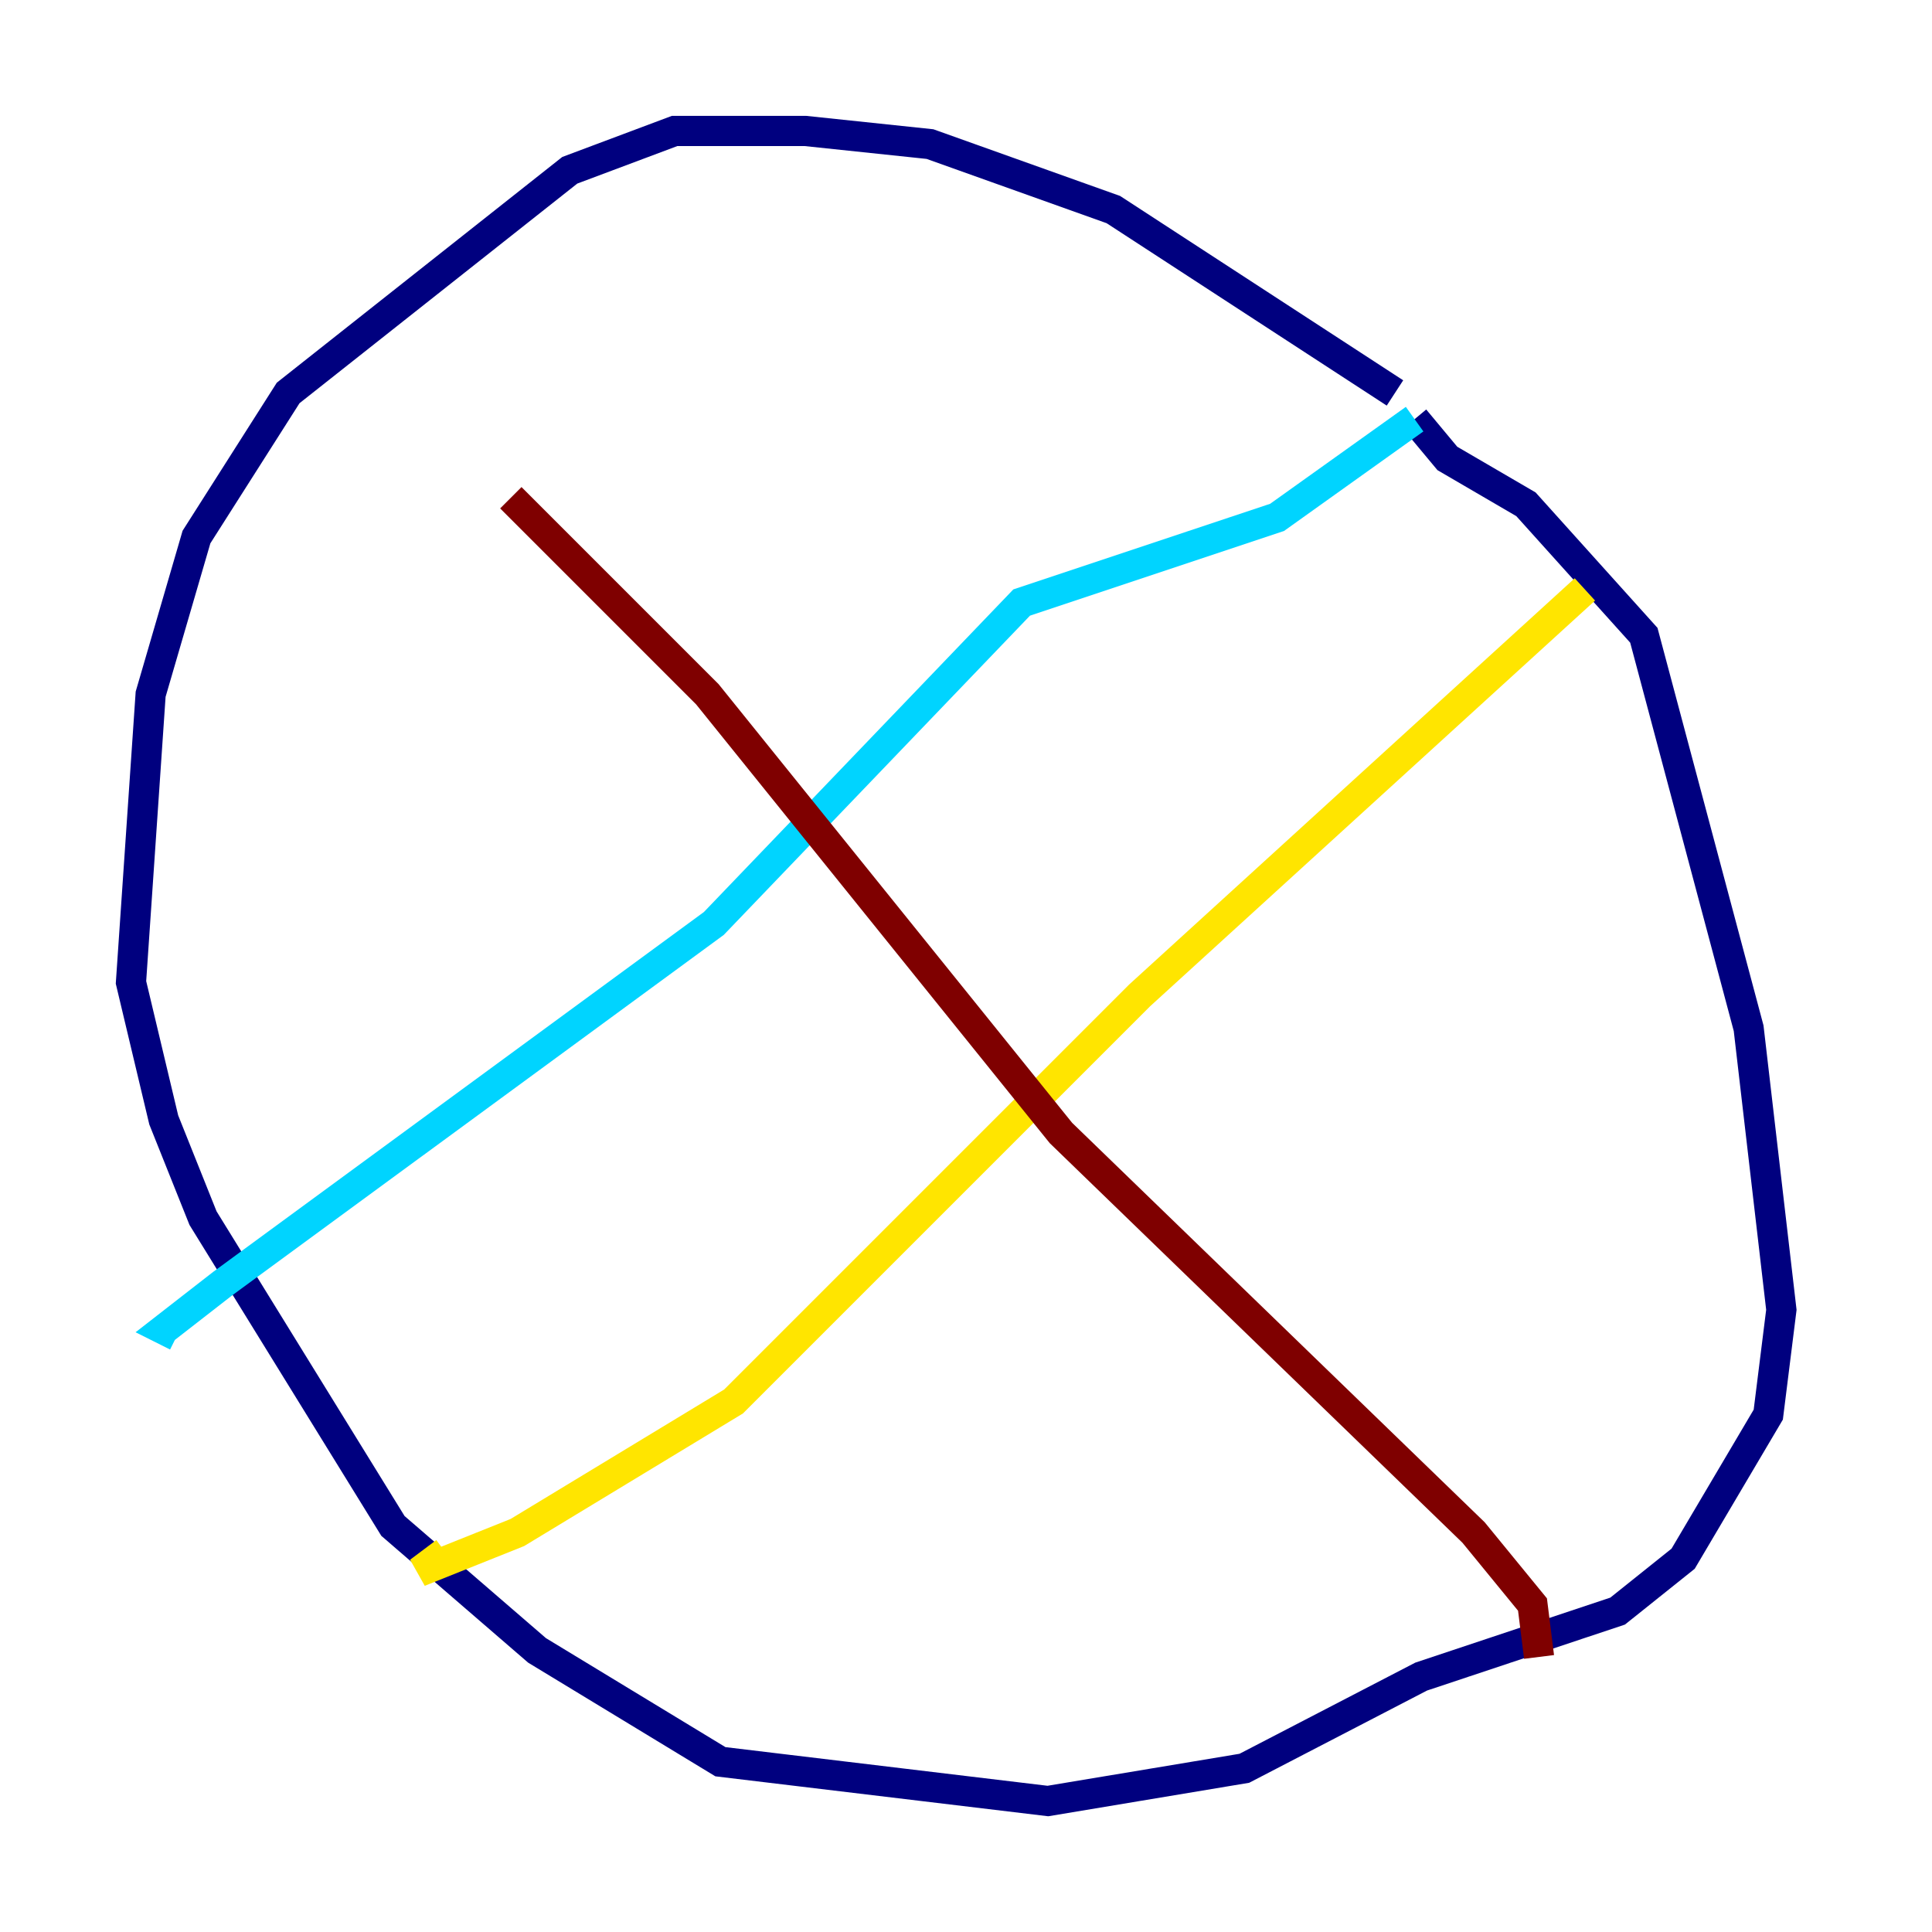 <?xml version="1.0" encoding="utf-8" ?>
<svg baseProfile="tiny" height="128" version="1.2" viewBox="0,0,128,128" width="128" xmlns="http://www.w3.org/2000/svg" xmlns:ev="http://www.w3.org/2001/xml-events" xmlns:xlink="http://www.w3.org/1999/xlink"><defs /><polyline fill="none" points="92.42,26.034 73.763,13.885 61.614,9.546 53.37,8.678 44.691,8.678 37.749,11.281 19.091,26.034 13.017,35.58 9.98,45.993 8.678,65.085 10.848,74.197 13.451,80.705 26.034,101.098 35.58,109.342 47.729,116.719 69.424,119.322 82.441,117.153 94.156,111.078 107.173,106.739 111.512,103.268 117.153,93.722 118.02,86.78 115.851,68.122 108.909,42.088 101.098,33.41 95.891,30.373 93.722,27.77" stroke="#00007f" stroke-width="2" /><polyline fill="none" points="93.722,27.77 84.61,34.278 67.688,39.919 47.295,61.18 14.752,85.044 10.848,88.081 11.715,88.515" stroke="#00d4ff" stroke-width="2" /><polyline fill="none" points="105.003,39.051 75.498,65.953 48.597,92.854 34.278,101.532 27.77,104.136 29.505,102.834" stroke="#ffe500" stroke-width="2" /><polyline fill="none" points="101.966,109.776 101.532,106.305 97.627,101.532 70.291,75.064 46.861,45.993 33.844,32.976" stroke="#7f0000" stroke-width="2" /></svg>